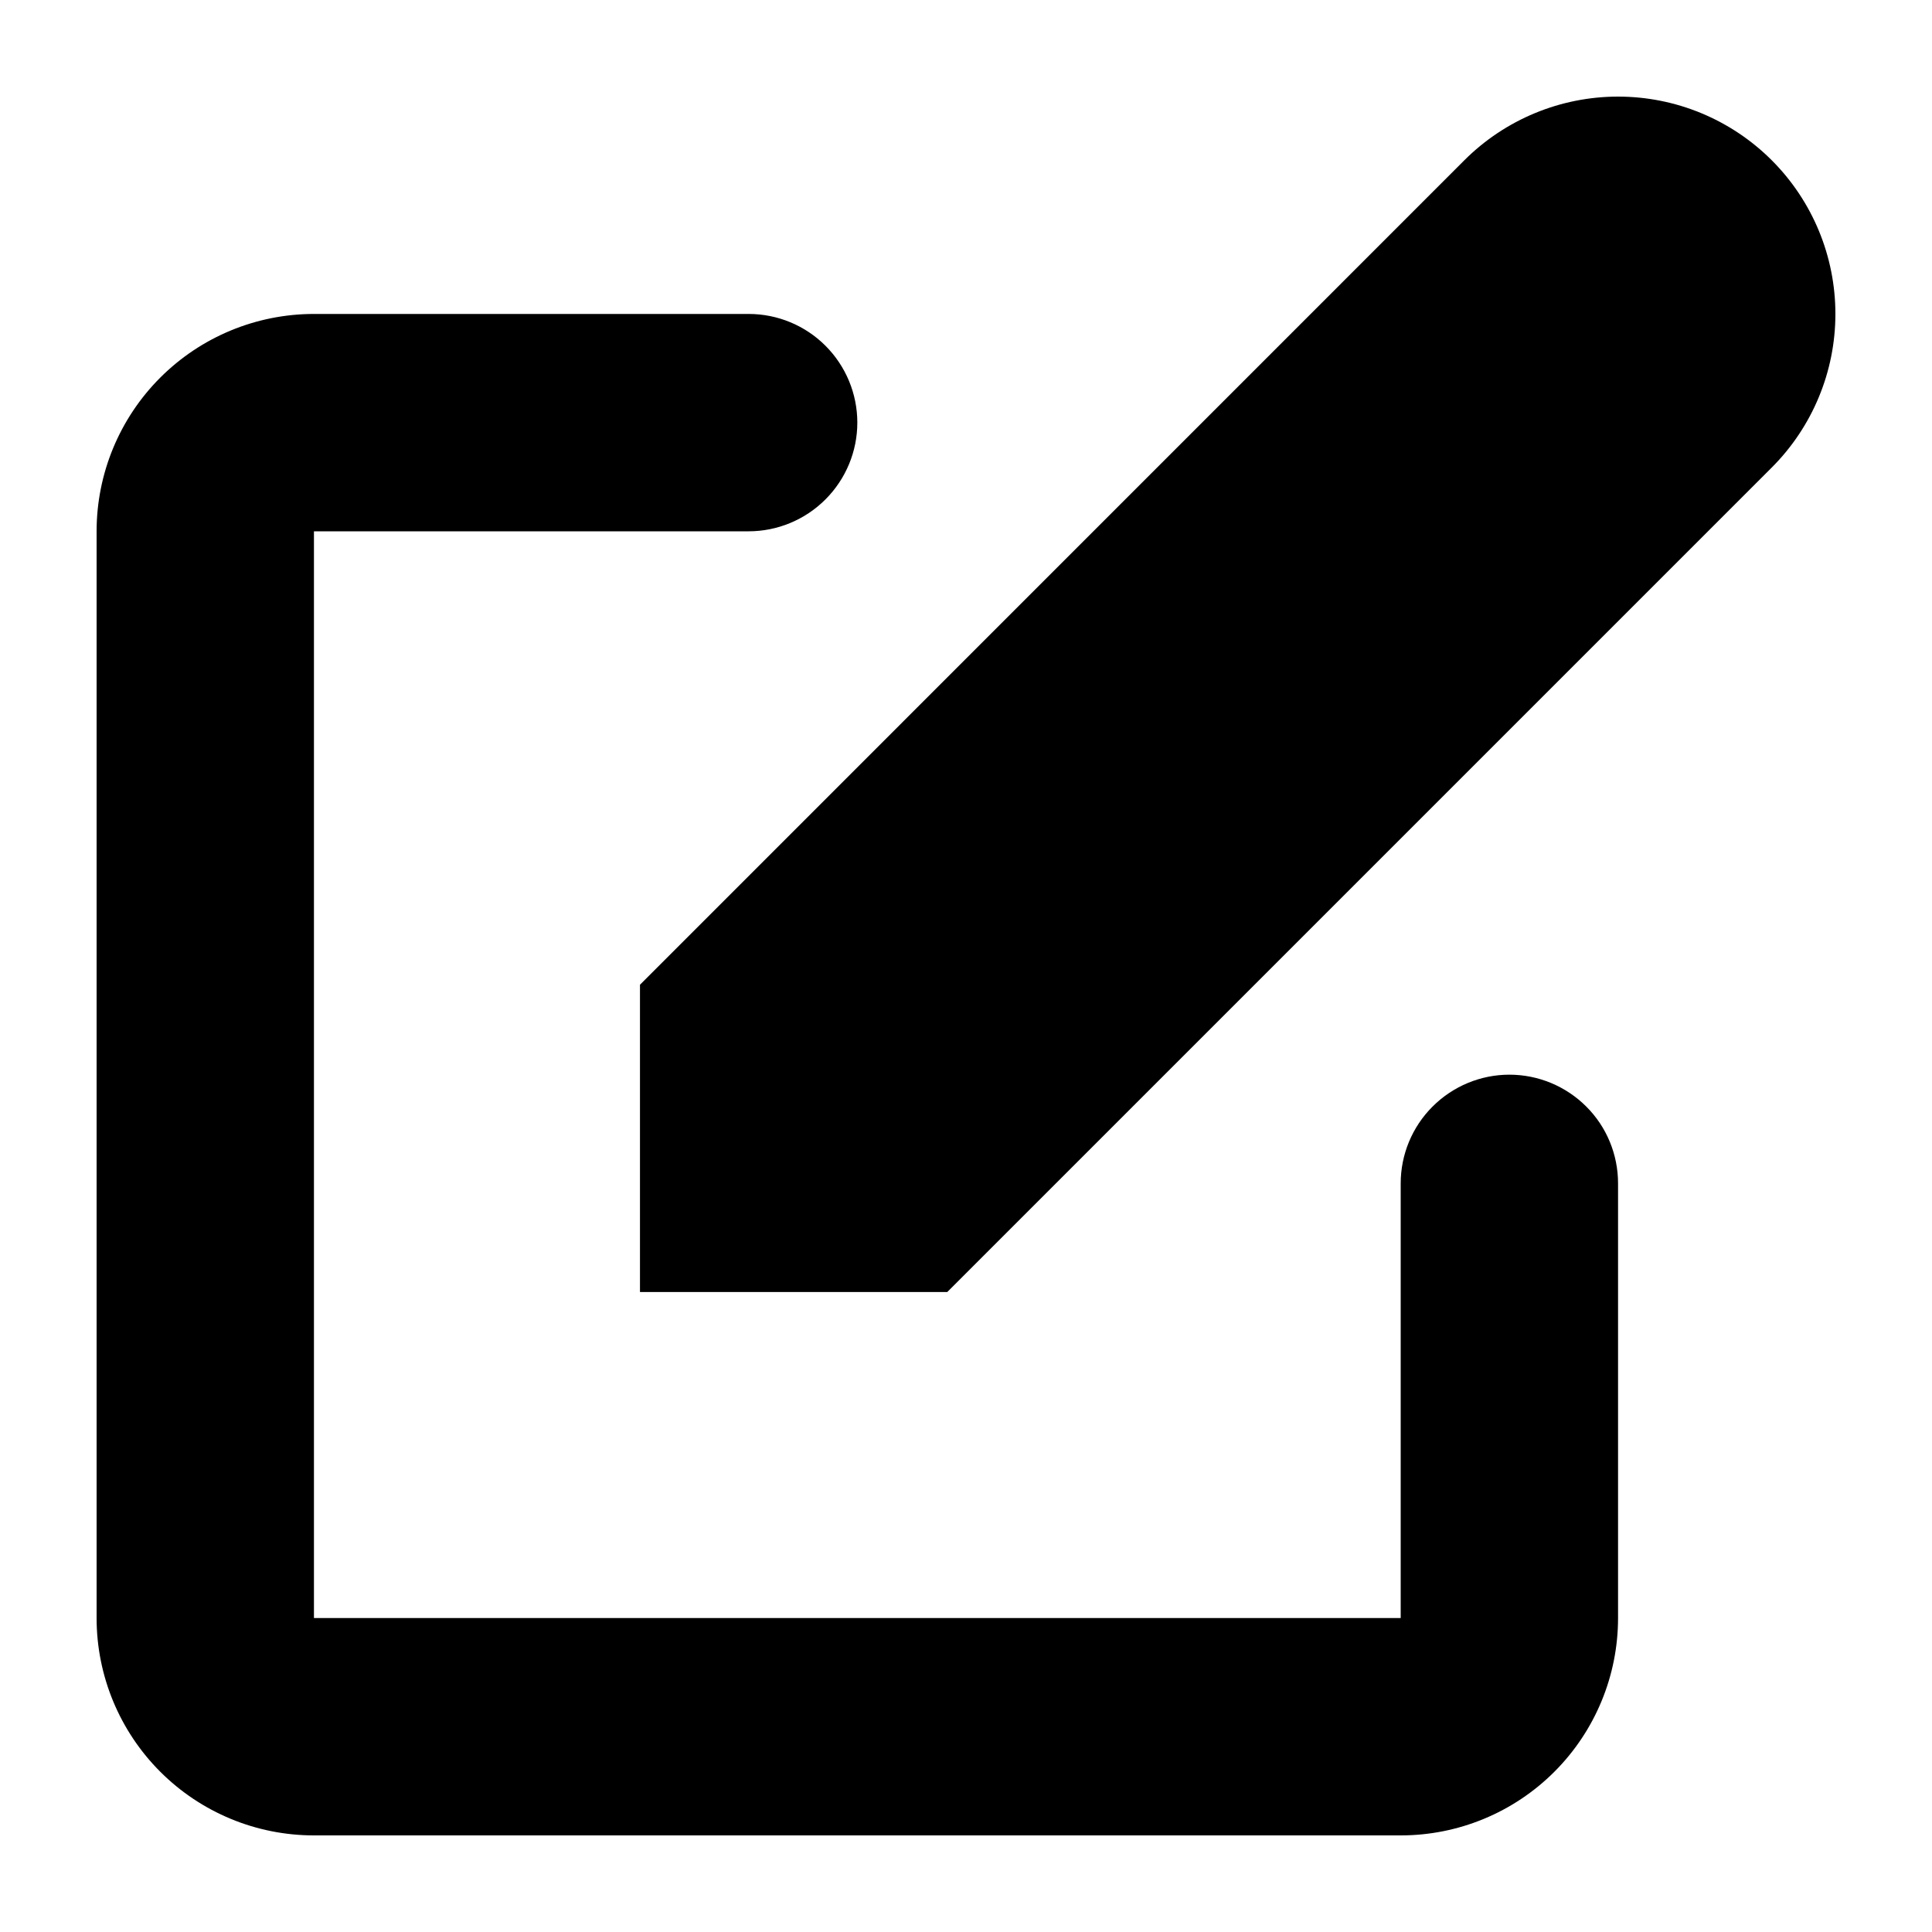 <svg viewBox="0 0 20 20" xmlns="http://www.w3.org/2000/svg" id="icon">
  <path fill-rule="evenodd" d="M16.75 1C17.347 1 17.919 1.237 18.341 1.659C18.763 2.081 19 2.653 19 3.25C19 3.846 18.763 4.418 18.341 4.84L9.806 13.375H6.625V10.194L15.159 1.659C15.581 1.237 16.154 1 16.75 1ZM1.659 3.909C1.237 4.331 1 4.903 1 5.5V16.75C1 17.347 1.237 17.919 1.659 18.341C2.081 18.763 2.653 19 3.25 19H14.5C15.097 19 15.669 18.763 16.091 18.341C16.513 17.919 16.75 17.347 16.75 16.75V12.25C16.75 11.952 16.632 11.665 16.421 11.455C16.21 11.244 15.924 11.125 15.625 11.125C15.327 11.125 15.041 11.244 14.83 11.455C14.619 11.665 14.5 11.952 14.5 12.25V16.75H3.25V5.5H7.75C8.048 5.5 8.334 5.381 8.545 5.17C8.756 4.959 8.875 4.673 8.875 4.375C8.875 4.076 8.756 3.79 8.545 3.579C8.334 3.368 8.048 3.25 7.75 3.25H3.25C2.653 3.25 2.081 3.487 1.659 3.909Z"/>
</svg>
